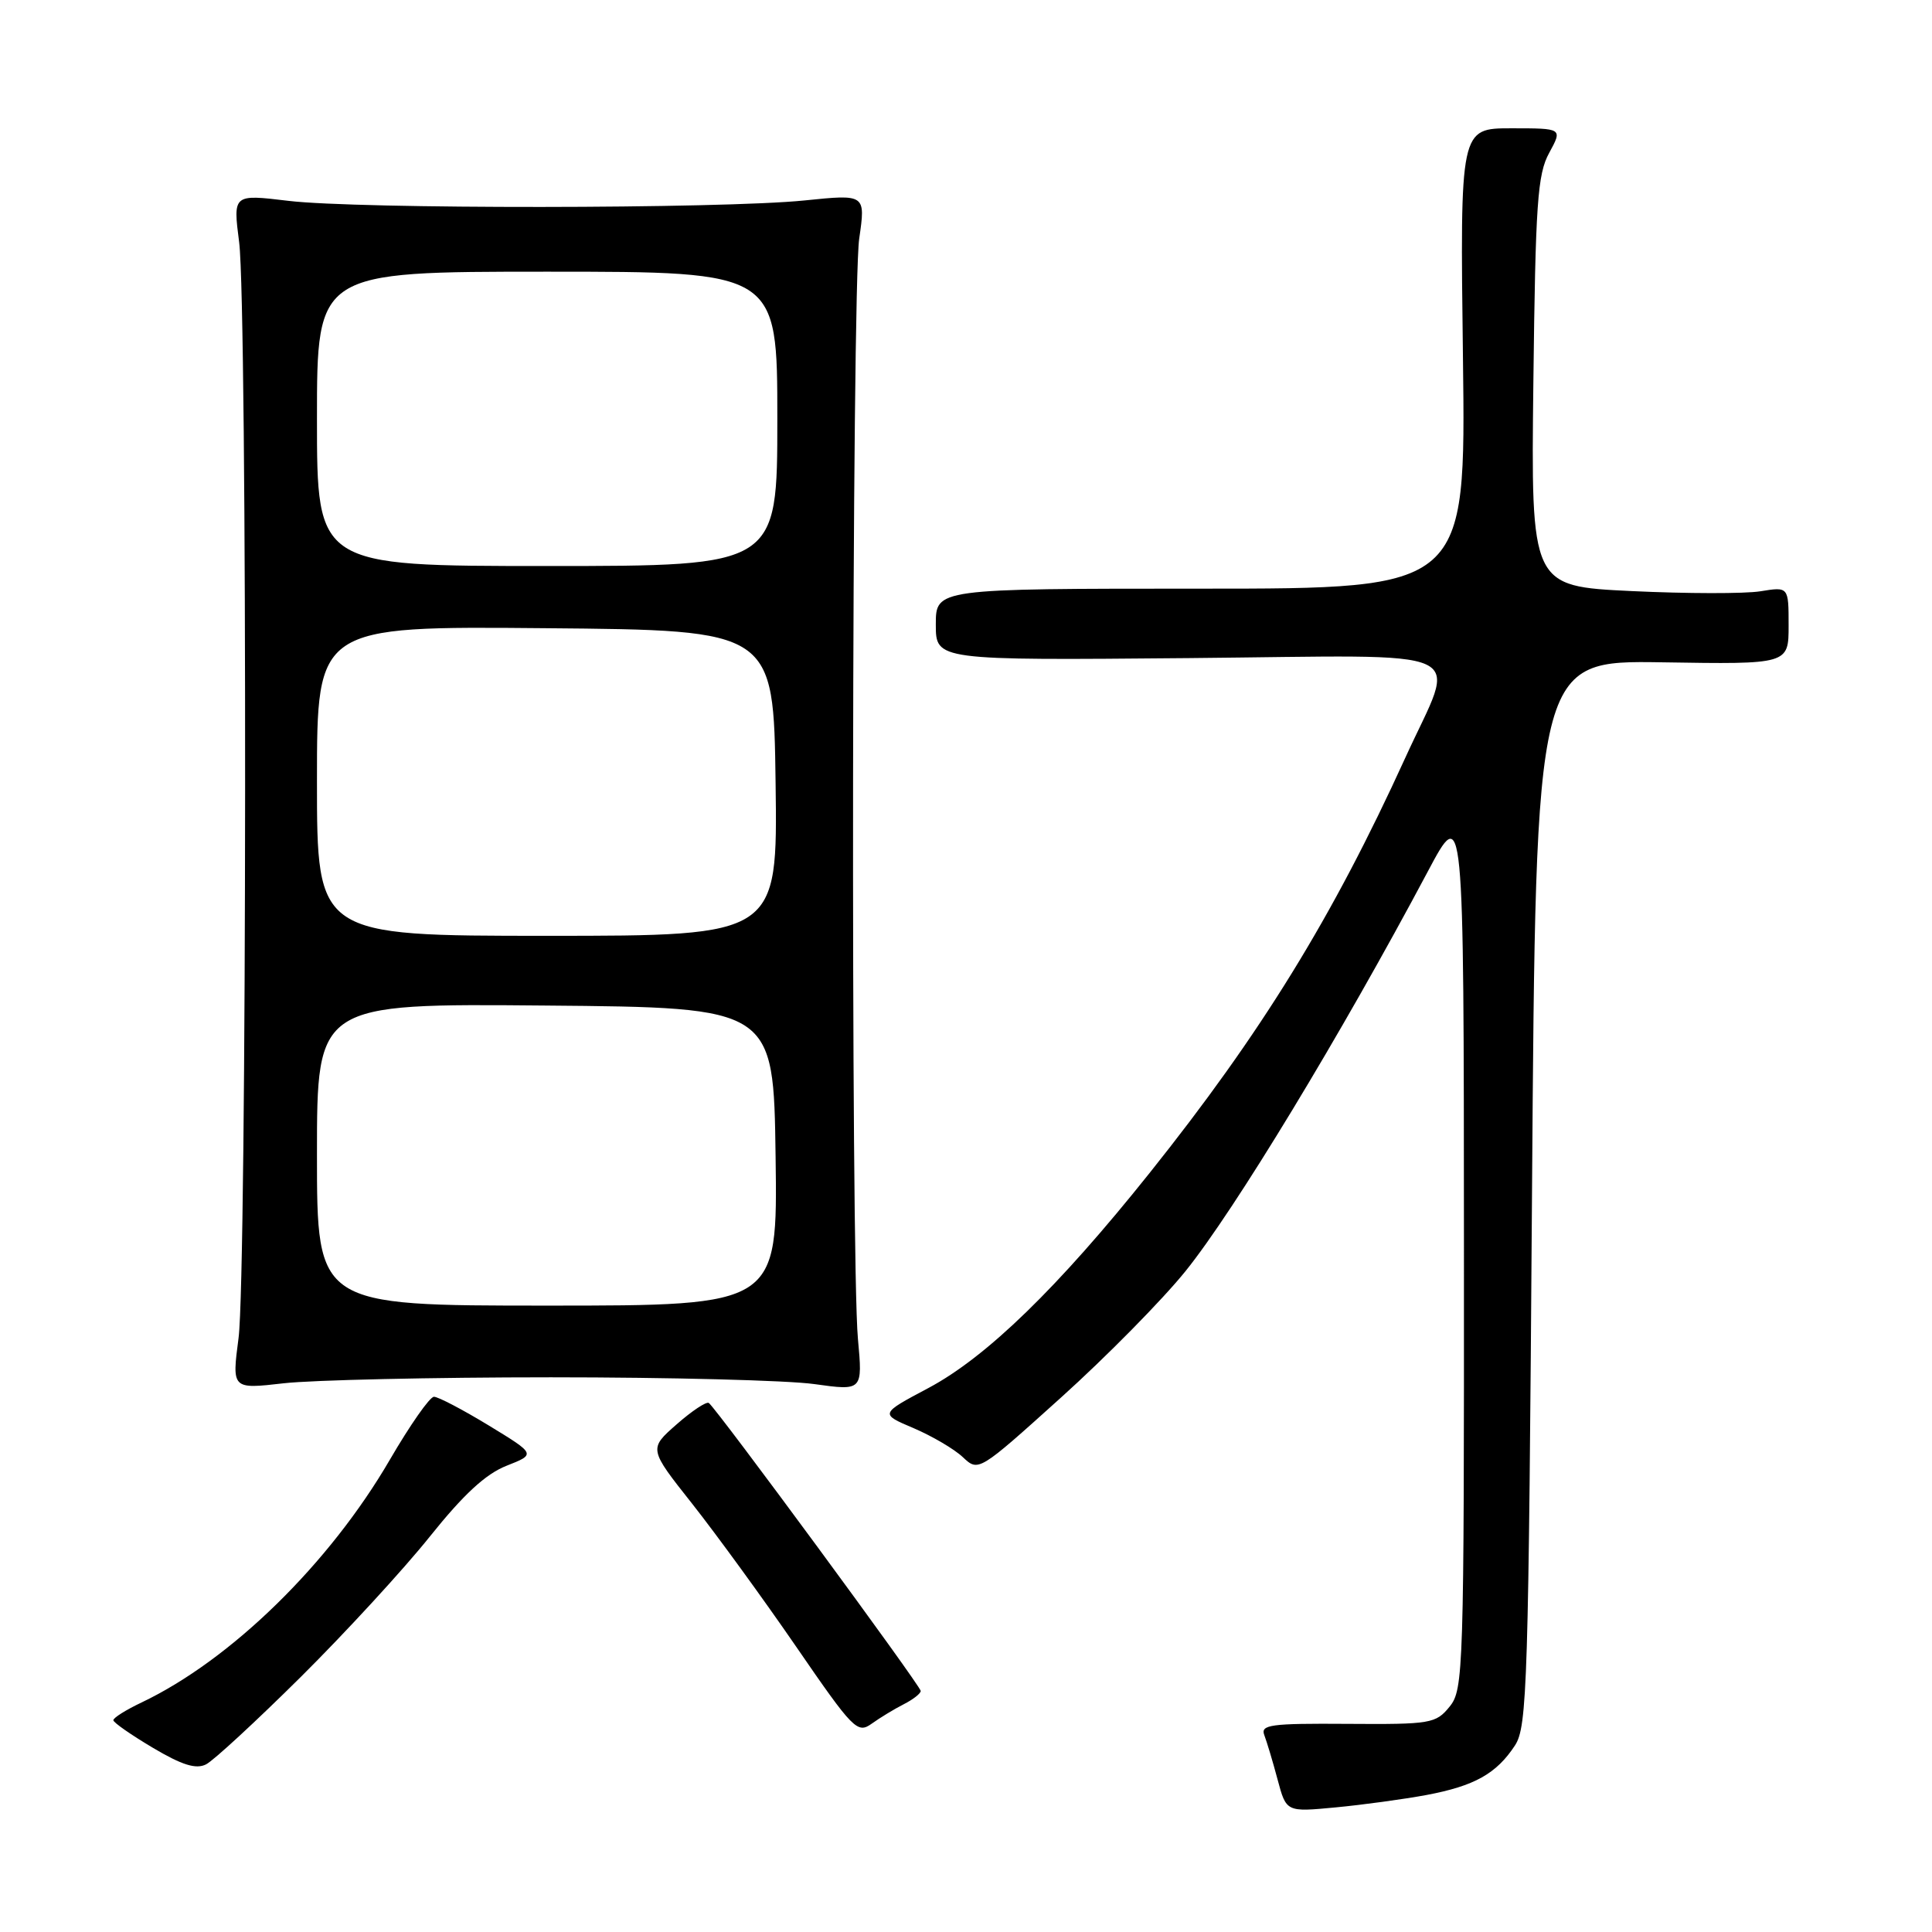 <?xml version="1.0" encoding="UTF-8" standalone="no"?>
<!DOCTYPE svg PUBLIC "-//W3C//DTD SVG 1.1//EN" "http://www.w3.org/Graphics/SVG/1.1/DTD/svg11.dtd" >
<svg xmlns="http://www.w3.org/2000/svg" xmlns:xlink="http://www.w3.org/1999/xlink" version="1.1" viewBox="0 0 256 256">
 <g >
 <path fill="currentColor"
d=" M 189.00 237.85 C 195.38 236.65 198.28 235.03 200.74 231.28 C 202.37 228.79 202.54 223.26 203.00 158.04 C 203.50 87.50 203.50 87.50 220.25 87.76 C 237.00 88.03 237.00 88.03 237.00 82.88 C 237.00 77.74 237.00 77.74 233.25 78.35 C 231.19 78.68 223.51 78.67 216.18 78.32 C 202.86 77.68 202.86 77.68 203.18 50.59 C 203.46 26.92 203.72 23.09 205.28 20.25 C 207.05 17.00 207.05 17.00 200.26 17.00 C 193.46 17.00 193.46 17.00 193.85 47.50 C 194.23 78.00 194.23 78.00 159.12 78.00 C 124.00 78.00 124.00 78.00 124.00 82.75 C 124.00 87.50 124.00 87.50 157.62 87.20 C 196.24 86.85 193.05 85.38 186.20 100.43 C 176.56 121.58 167.12 136.90 152.30 155.46 C 140.22 170.59 130.71 179.83 123.02 183.92 C 116.58 187.34 116.58 187.34 121.04 189.23 C 123.49 190.28 126.44 192.00 127.58 193.08 C 129.66 195.03 129.66 195.03 140.58 185.19 C 146.59 179.78 154.02 172.24 157.09 168.43 C 163.56 160.41 177.71 137.07 189.18 115.50 C 193.96 106.50 193.96 106.50 193.98 165.14 C 194.00 221.48 193.92 223.87 192.08 226.14 C 190.26 228.38 189.59 228.50 178.54 228.42 C 168.34 228.35 166.99 228.53 167.53 229.92 C 167.86 230.79 168.66 233.44 169.29 235.81 C 170.44 240.11 170.44 240.11 176.97 239.49 C 180.56 239.15 185.97 238.41 189.00 237.85 Z  M 39.87 222.19 C 45.79 216.31 53.47 207.96 56.94 203.62 C 61.42 198.02 64.35 195.31 67.12 194.22 C 71.01 192.69 71.01 192.69 64.76 188.88 C 61.32 186.79 58.05 185.07 57.50 185.08 C 56.95 185.08 54.33 188.83 51.67 193.40 C 43.65 207.20 30.60 219.95 18.75 225.59 C 16.69 226.57 15.01 227.62 15.02 227.94 C 15.03 228.25 17.39 229.89 20.27 231.60 C 24.13 233.89 25.97 234.46 27.30 233.79 C 28.29 233.29 33.94 228.07 39.87 222.19 Z  M 119.75 225.82 C 120.99 225.19 122.00 224.40 122.00 224.06 C 122.00 223.40 94.90 186.57 93.92 185.90 C 93.60 185.68 91.67 186.96 89.65 188.74 C 85.96 191.98 85.96 191.98 91.73 199.27 C 94.90 203.29 101.10 211.80 105.50 218.20 C 113.06 229.20 113.61 229.75 115.50 228.40 C 116.60 227.61 118.51 226.45 119.75 225.82 Z  M 73.00 182.50 C 88.68 182.50 104.38 182.90 107.91 183.40 C 114.31 184.29 114.31 184.29 113.68 177.40 C 112.72 167.00 112.87 38.38 113.85 31.62 C 114.70 25.73 114.70 25.73 106.60 26.56 C 95.66 27.68 47.29 27.72 38.19 26.61 C 30.87 25.73 30.87 25.73 31.69 32.11 C 32.79 40.79 32.72 168.79 31.61 177.29 C 30.72 184.08 30.72 184.08 37.61 183.29 C 41.40 182.86 57.32 182.50 73.00 182.50 Z  M 42.00 152.99 C 42.00 132.97 42.00 132.97 72.25 133.24 C 102.50 133.50 102.50 133.50 102.77 153.25 C 103.04 173.00 103.04 173.00 72.52 173.00 C 42.00 173.00 42.00 173.00 42.00 152.99 Z  M 42.00 103.49 C 42.00 82.97 42.00 82.97 72.25 83.24 C 102.50 83.50 102.50 83.50 102.77 103.75 C 103.04 124.00 103.04 124.00 72.52 124.00 C 42.00 124.00 42.00 124.00 42.00 103.49 Z  M 42.00 55.50 C 42.00 36.00 42.00 36.00 72.50 36.00 C 103.00 36.00 103.00 36.00 103.00 55.50 C 103.00 75.00 103.00 75.00 72.50 75.00 C 42.00 75.00 42.00 75.00 42.00 55.50 Z "/>
</g>
</svg>